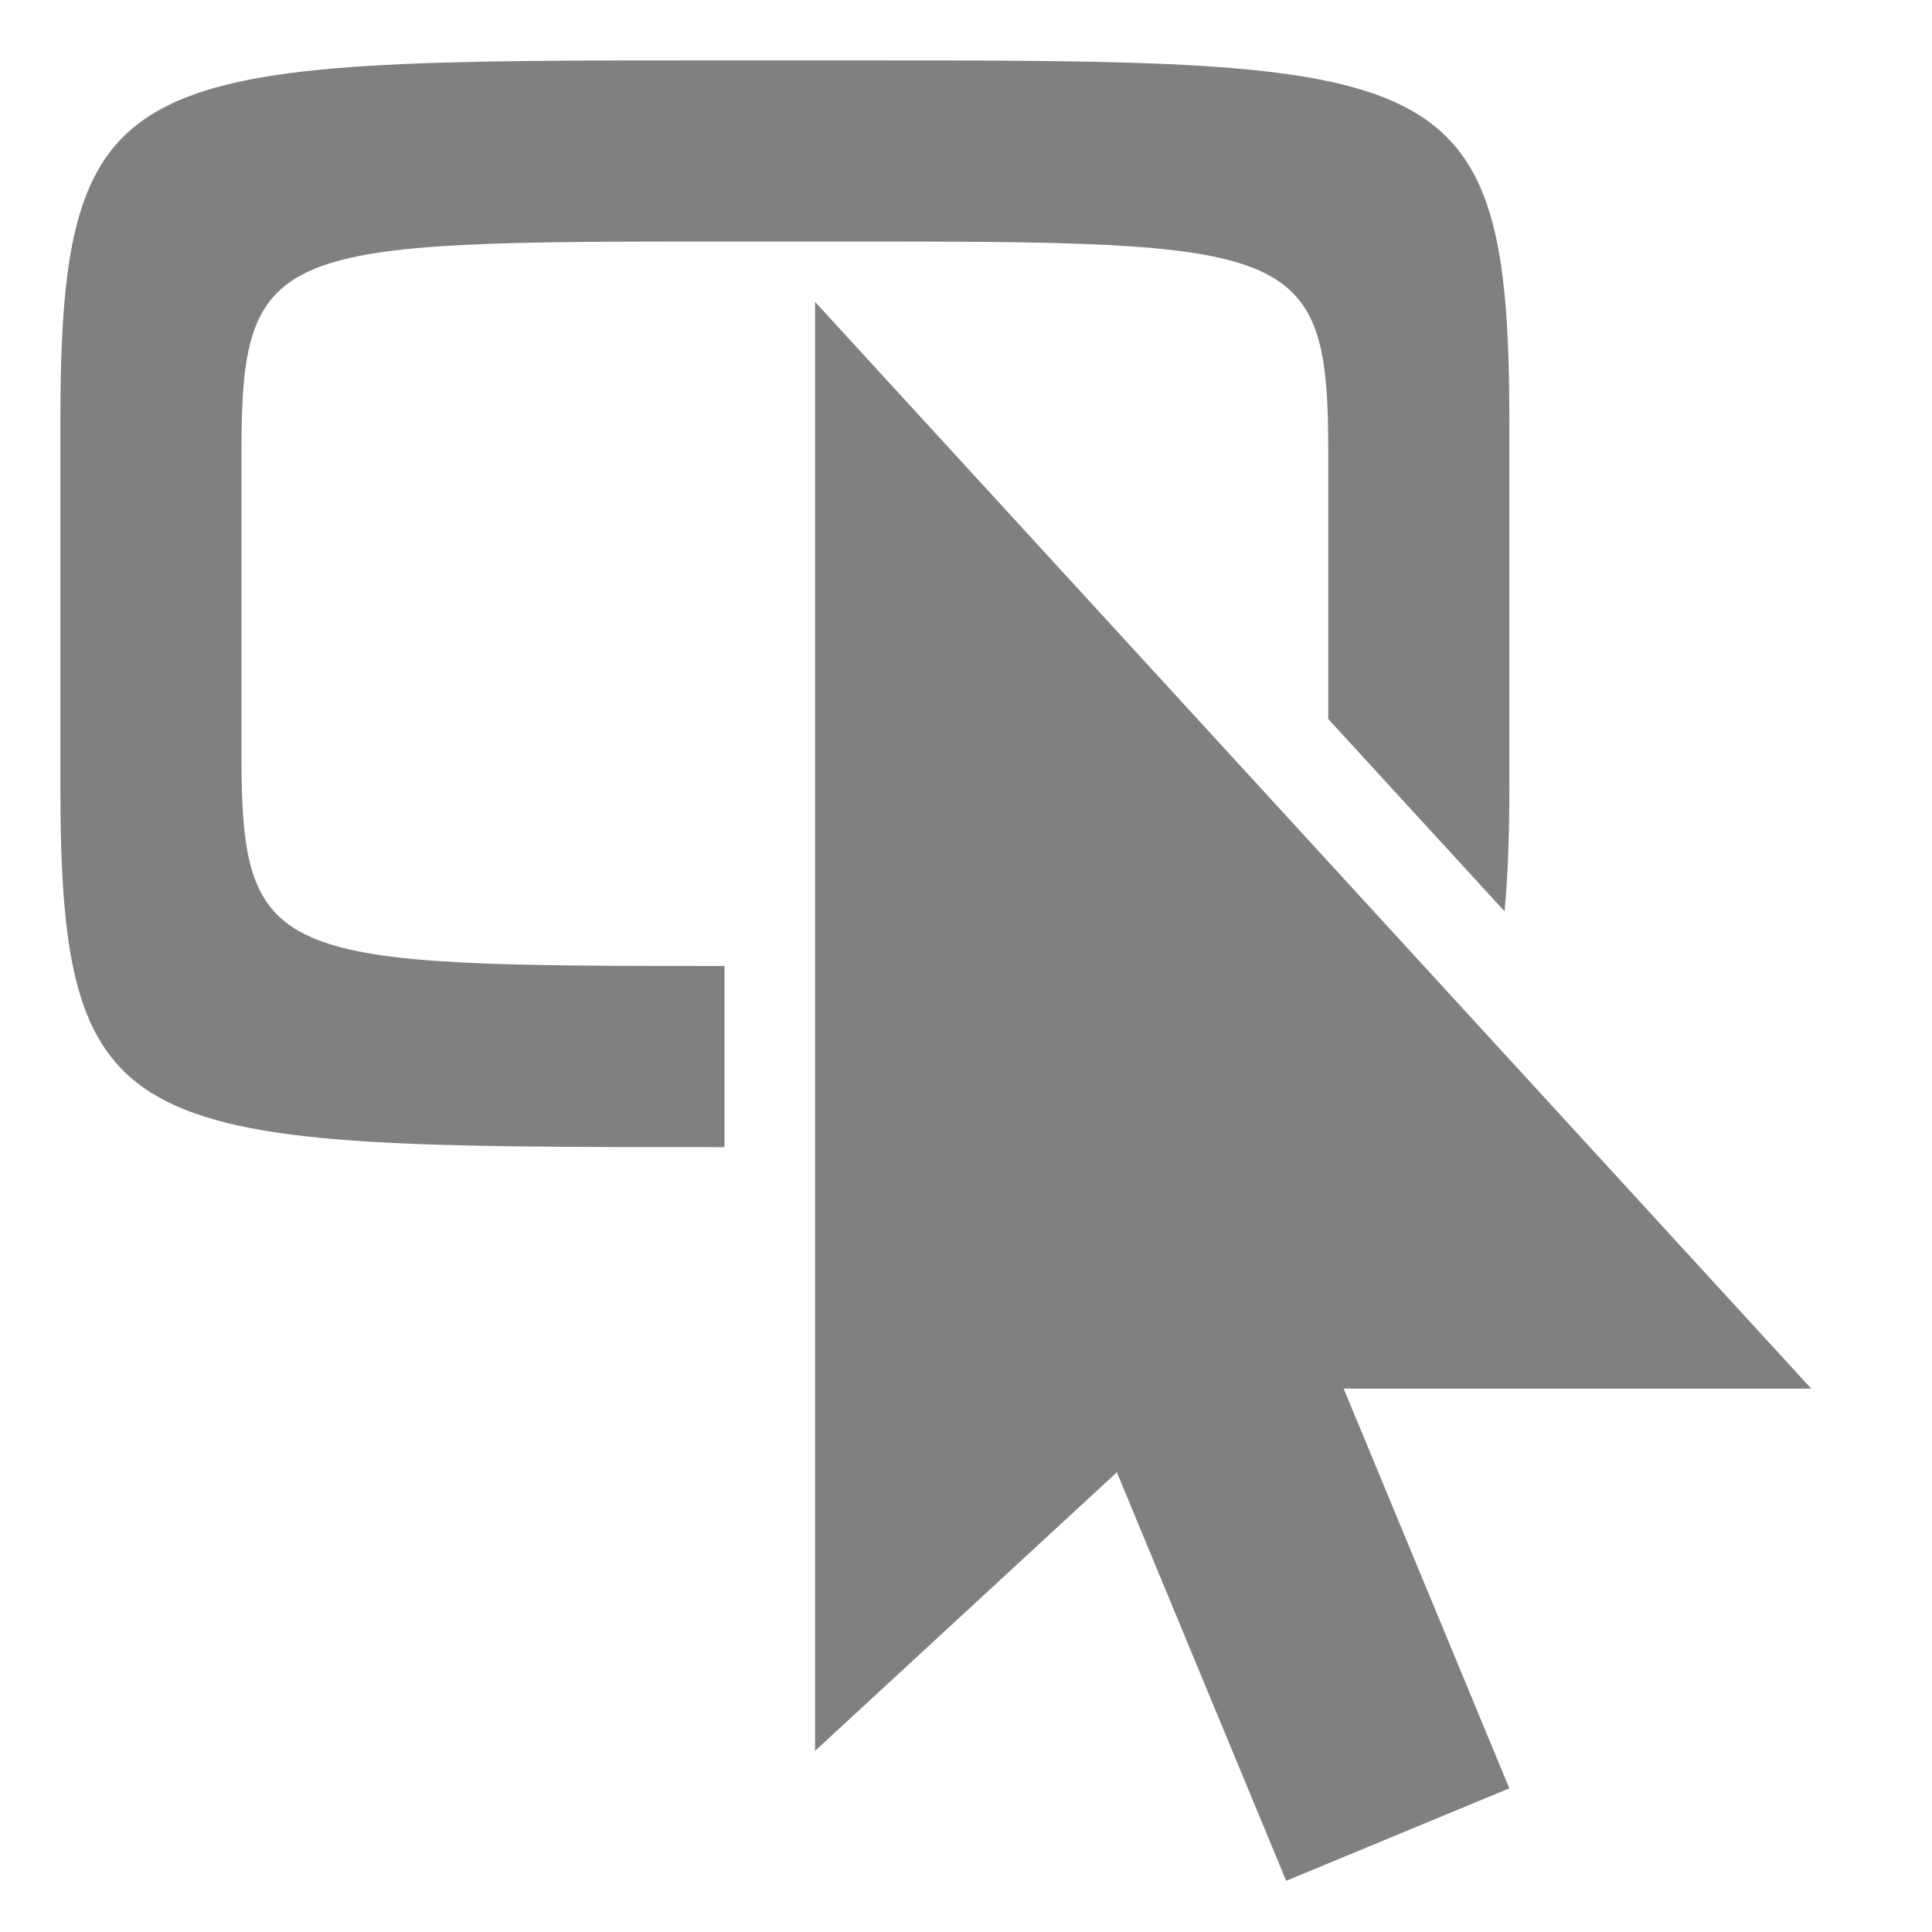 <?xml version="1.0" encoding="UTF-8" standalone="no"?>
<svg
   xmlns:dc="http://purl.org/dc/elements/1.1/"
   xmlns:cc="http://creativecommons.org/ns#"
   xmlns:rdf="http://www.w3.org/1999/02/22-rdf-syntax-ns#"
   xmlns:svg="http://www.w3.org/2000/svg"
   xmlns="http://www.w3.org/2000/svg"
   id="svg3140"
   height="64"
   width="64"
   version="1.1">
  <defs
     id="defs11" />
  <path
     id="path3759"
     d="M 23.818 2 C 4.182 2 2 2 2 14 L 2 26 C 2 38 4.182 38 23.818 38 L 24 38 L 24 32 C 9.231 32 8 31.924 8 25.121 L 8 14.879 C 8 8.05 9.239 8 24.137 8 L 27.863 8 C 42.762 8 44 8.05 44 14.879 L 44 23.818 L 49.84 30.188 C 49.955 28.983 50 27.606 50 26 L 50 14 C 50 2 47.818 2 28.182 2 L 23.818 2 z "
     style="fill:#808080" />
  <rect
     transform="matrix(0.924,-0.383,0.383,0.924,0,0)"
     y="49.853"
     x="15.499"
     height="24"
     width="8"
     id="rect4150"
     style="color:#000000;display:inline;overflow:visible;visibility:visible;opacity:1;fill:#808080;fill-opacity:1;fill-rule:nonzero;stroke:none;stroke-width:7;stroke-linecap:round;stroke-linejoin:round;stroke-miterlimit:4;stroke-dasharray:none;stroke-dashoffset:0;stroke-opacity:1;marker:none;enable-background:accumulate" />
  <path
     id="rect4152"
     d="M 27,10 60,46 40,46 27,58 Z"
     style="color:#000000;display:inline;overflow:visible;visibility:visible;opacity:1;fill:#808080;fill-opacity:1;fill-rule:nonzero;stroke:none;stroke-width:7;stroke-linecap:round;stroke-linejoin:round;stroke-miterlimit:4;stroke-dasharray:none;stroke-dashoffset:0;stroke-opacity:1;marker:none;enable-background:accumulate" />
</svg>
